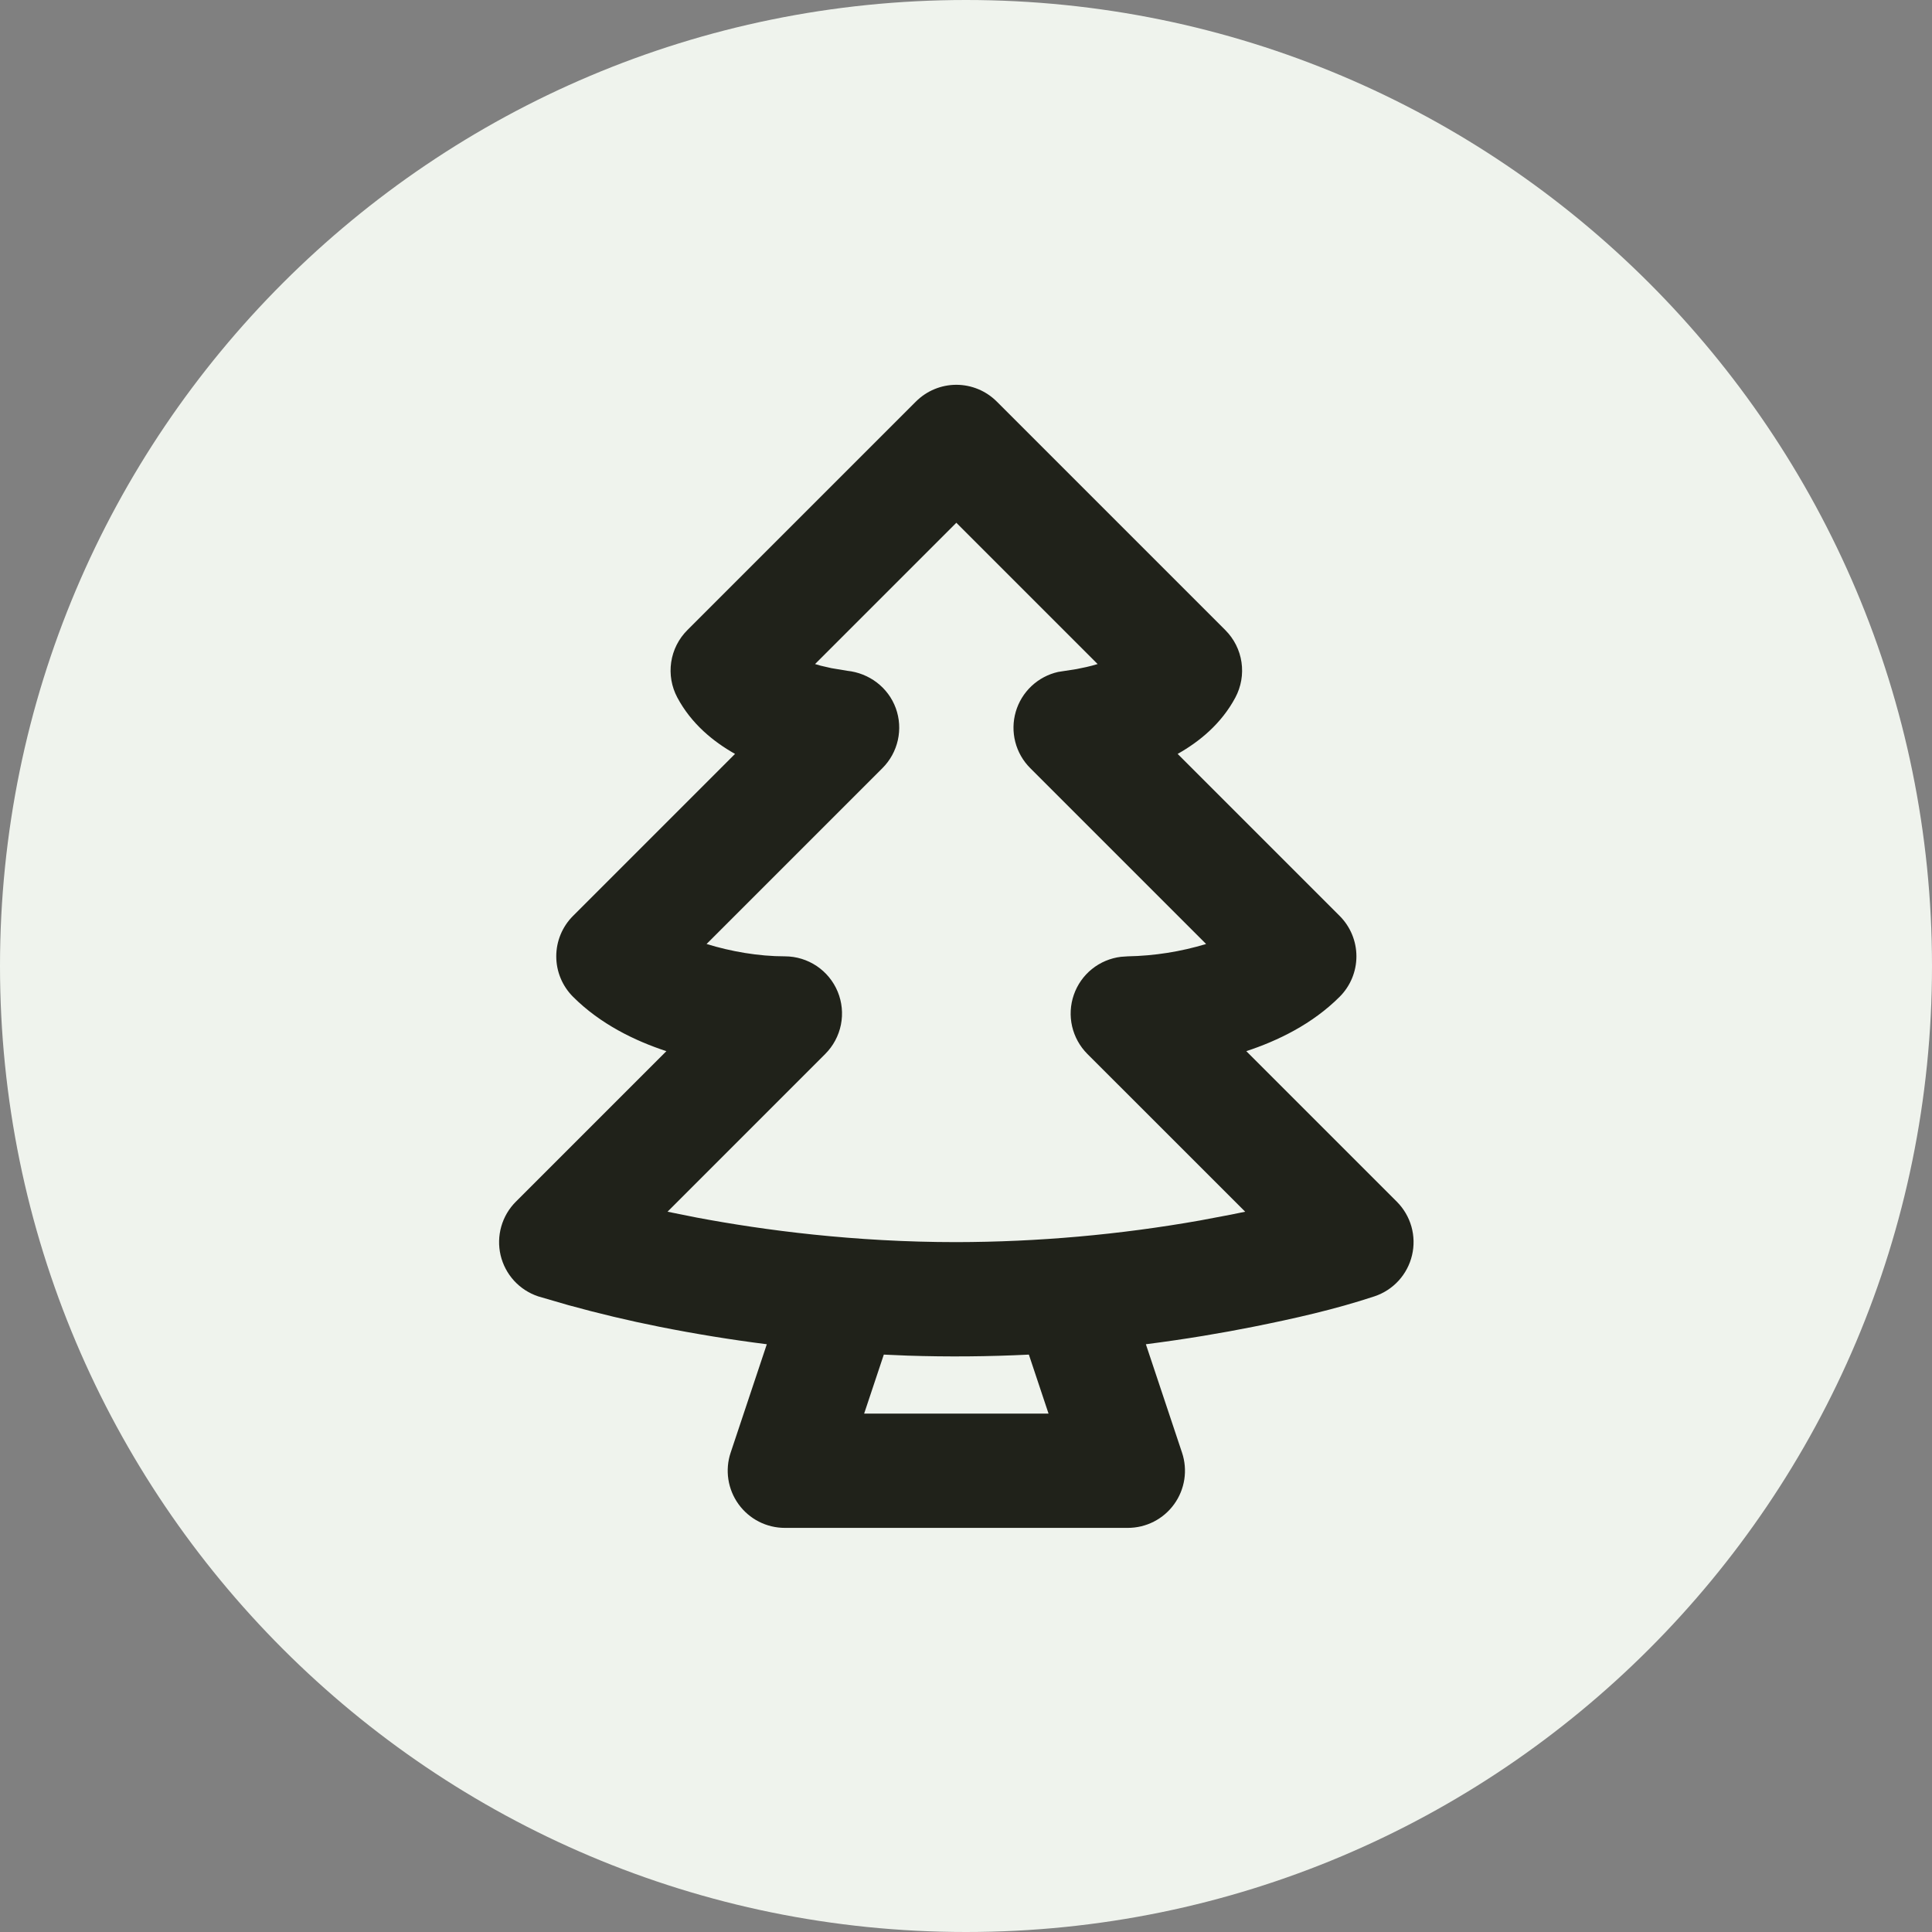 <svg width="100" height="100" viewBox="0 0 100 100" fill="none" xmlns="http://www.w3.org/2000/svg">
<rect x="0" y="0" width="100" height="100" fill="#808080" stroke="none"/>
<path d="M100 50C100 77.614 77.614 100 50 100C22.386 100 0 77.614 0 50C0 22.386 22.386 0 50 0C77.614 0 100 22.386 100 50Z" fill="#EFF3ED"/>
<path fill-rule="evenodd" clip-rule="evenodd" d="M51.592 20.784L63.425 32.617C63.873 33.065 64.166 33.646 64.259 34.274C64.352 34.901 64.241 35.542 63.943 36.102C63.212 37.471 62.07 38.394 60.955 39.022L69.341 47.408C69.896 47.963 70.208 48.716 70.208 49.5C70.208 50.284 69.896 51.037 69.341 51.592C67.927 53.006 66.141 53.87 64.508 54.408L72.3 62.2C72.656 62.557 72.916 62.999 73.054 63.484C73.191 63.97 73.203 64.482 73.086 64.973C72.97 65.464 72.73 65.917 72.39 66.289C72.049 66.661 71.619 66.94 71.14 67.099C69.093 67.777 66.984 68.25 64.871 68.673C63.268 68.993 61.395 69.312 59.31 69.578L61.182 75.19C61.331 75.635 61.371 76.109 61.3 76.572C61.229 77.035 61.049 77.475 60.775 77.855C60.501 78.236 60.14 78.545 59.723 78.759C59.306 78.972 58.844 79.083 58.375 79.083H40.625C40.156 79.083 39.694 78.972 39.277 78.759C38.86 78.545 38.499 78.236 38.225 77.855C37.951 77.475 37.771 77.035 37.7 76.572C37.629 76.109 37.669 75.635 37.818 75.19L39.69 69.578C37.826 69.342 35.971 69.04 34.129 68.673C32.547 68.358 30.977 67.984 29.422 67.555L27.854 67.099C27.376 66.939 26.946 66.66 26.606 66.288C26.266 65.915 26.027 65.462 25.911 64.971C25.796 64.48 25.808 63.968 25.946 63.483C26.084 62.998 26.343 62.556 26.7 62.2L34.492 54.408C32.859 53.872 31.073 53.006 29.659 51.592C29.104 51.037 28.792 50.284 28.792 49.5C28.792 48.716 29.104 47.963 29.659 47.408L38.045 39.022C36.93 38.394 35.788 37.471 35.057 36.102C34.759 35.542 34.648 34.901 34.741 34.274C34.834 33.646 35.127 33.065 35.575 32.617L47.408 20.784C47.963 20.229 48.716 19.917 49.5 19.917C50.284 19.917 51.037 20.229 51.592 20.784ZM53.254 70.114C51.162 70.218 49.067 70.236 46.974 70.167L45.746 70.114L44.728 73.167H54.272L53.254 70.114ZM49.5 27.058L42.187 34.371L42.483 34.457L43.036 34.584L43.852 34.72C44.986 34.839 45.974 35.578 46.367 36.658C46.559 37.187 46.595 37.76 46.472 38.309C46.35 38.858 46.073 39.361 45.675 39.758L36.572 48.861C37.824 49.246 39.249 49.5 40.631 49.5C41.215 49.501 41.786 49.676 42.272 50.001C42.757 50.327 43.136 50.789 43.359 51.329C43.582 51.869 43.64 52.464 43.526 53.037C43.411 53.61 43.13 54.136 42.717 54.55L34.551 62.718L36.072 63.023C39.557 63.679 44.228 64.292 49.5 64.292C53.725 64.284 57.942 63.909 62.102 63.173L63.712 62.869L64.451 62.718L56.283 54.553C55.891 54.16 55.617 53.665 55.492 53.124C55.368 52.584 55.398 52.019 55.58 51.494C55.761 50.969 56.086 50.506 56.518 50.158C56.95 49.81 57.472 49.59 58.023 49.524L58.372 49.5C59.747 49.474 61.112 49.259 62.428 48.861L53.325 39.758C52.95 39.384 52.683 38.916 52.551 38.403C52.419 37.89 52.428 37.351 52.575 36.842C52.723 36.333 53.004 35.874 53.39 35.511C53.776 35.148 54.252 34.895 54.769 34.779L55.724 34.631L56.233 34.525C56.417 34.483 56.615 34.433 56.813 34.371L49.5 27.058Z" fill="#20221A"/>
</svg>
